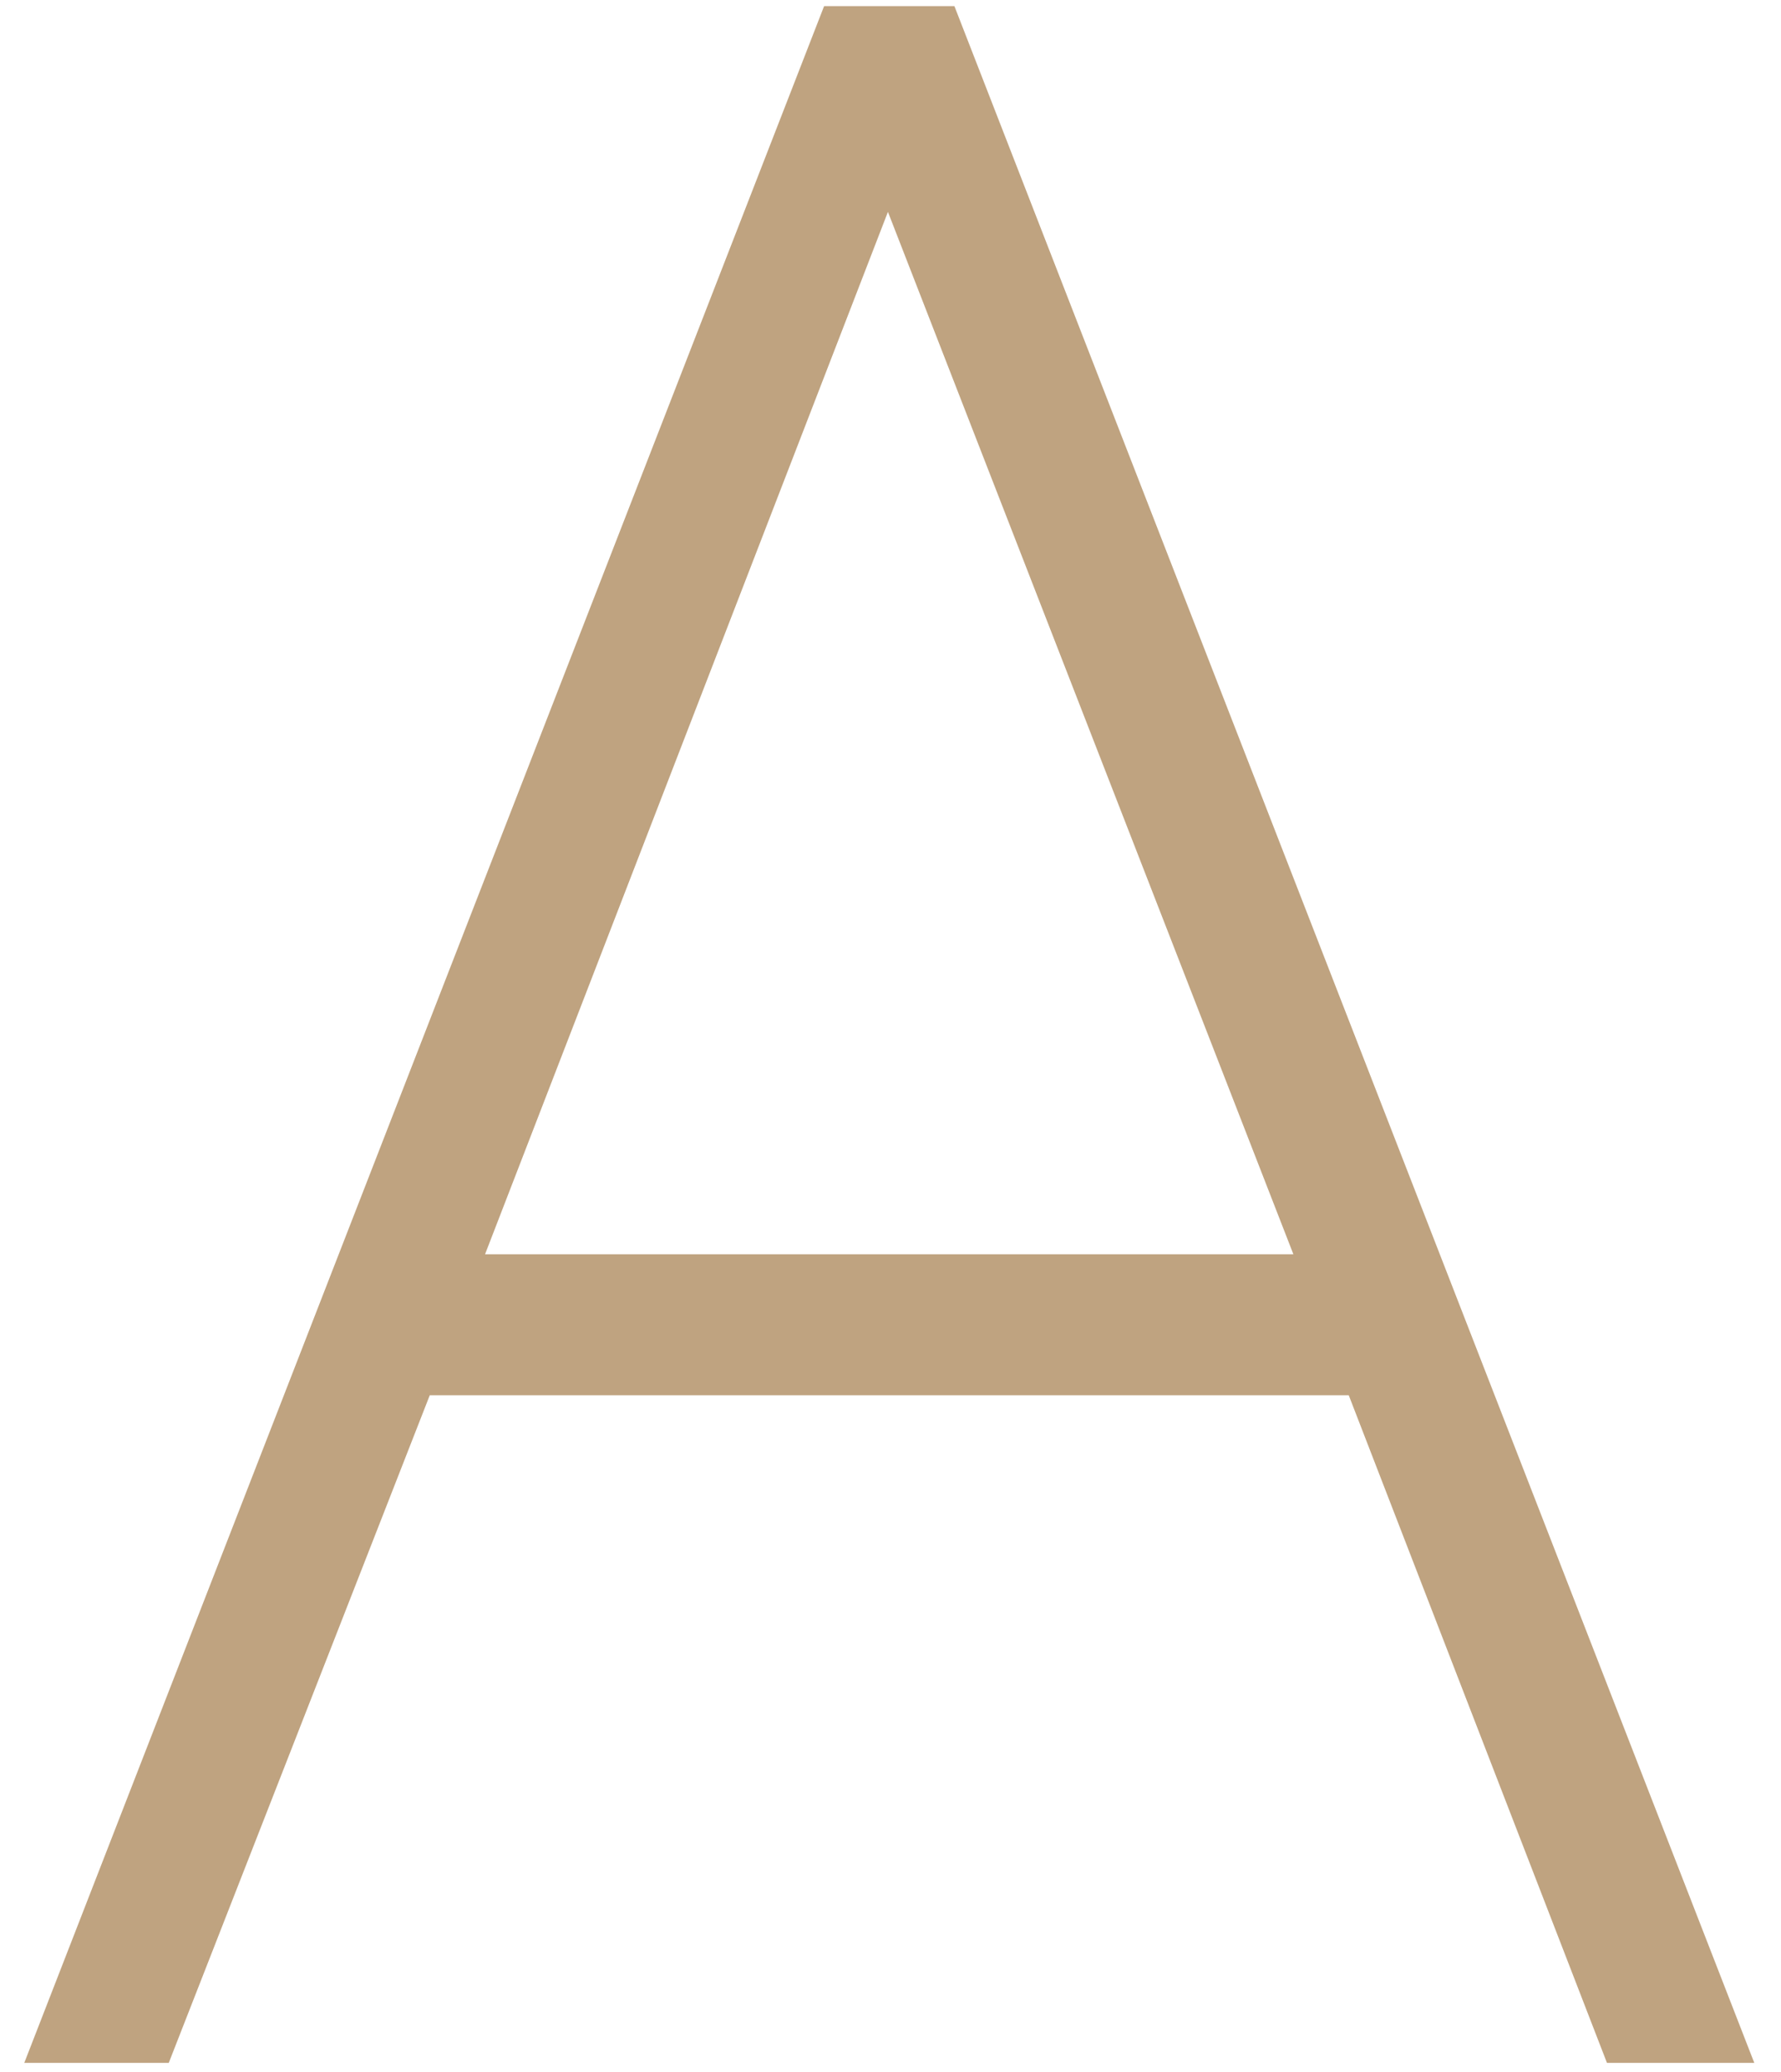 <svg width="43" height="50" viewBox="0 0 43 50" fill="none" xmlns="http://www.w3.org/2000/svg">
<path fill-rule="evenodd" clip-rule="evenodd" d="M19.897 0.148H23.043L42.118 49.172L42.355 49.78H38.798L32.564 33.67H10.376L4.181 49.508L4.075 49.78H0.586L19.897 0.148ZM11.711 30.267H31.227L21.438 5.113L11.711 30.267Z" fill="#BFA380"/>
</svg>
